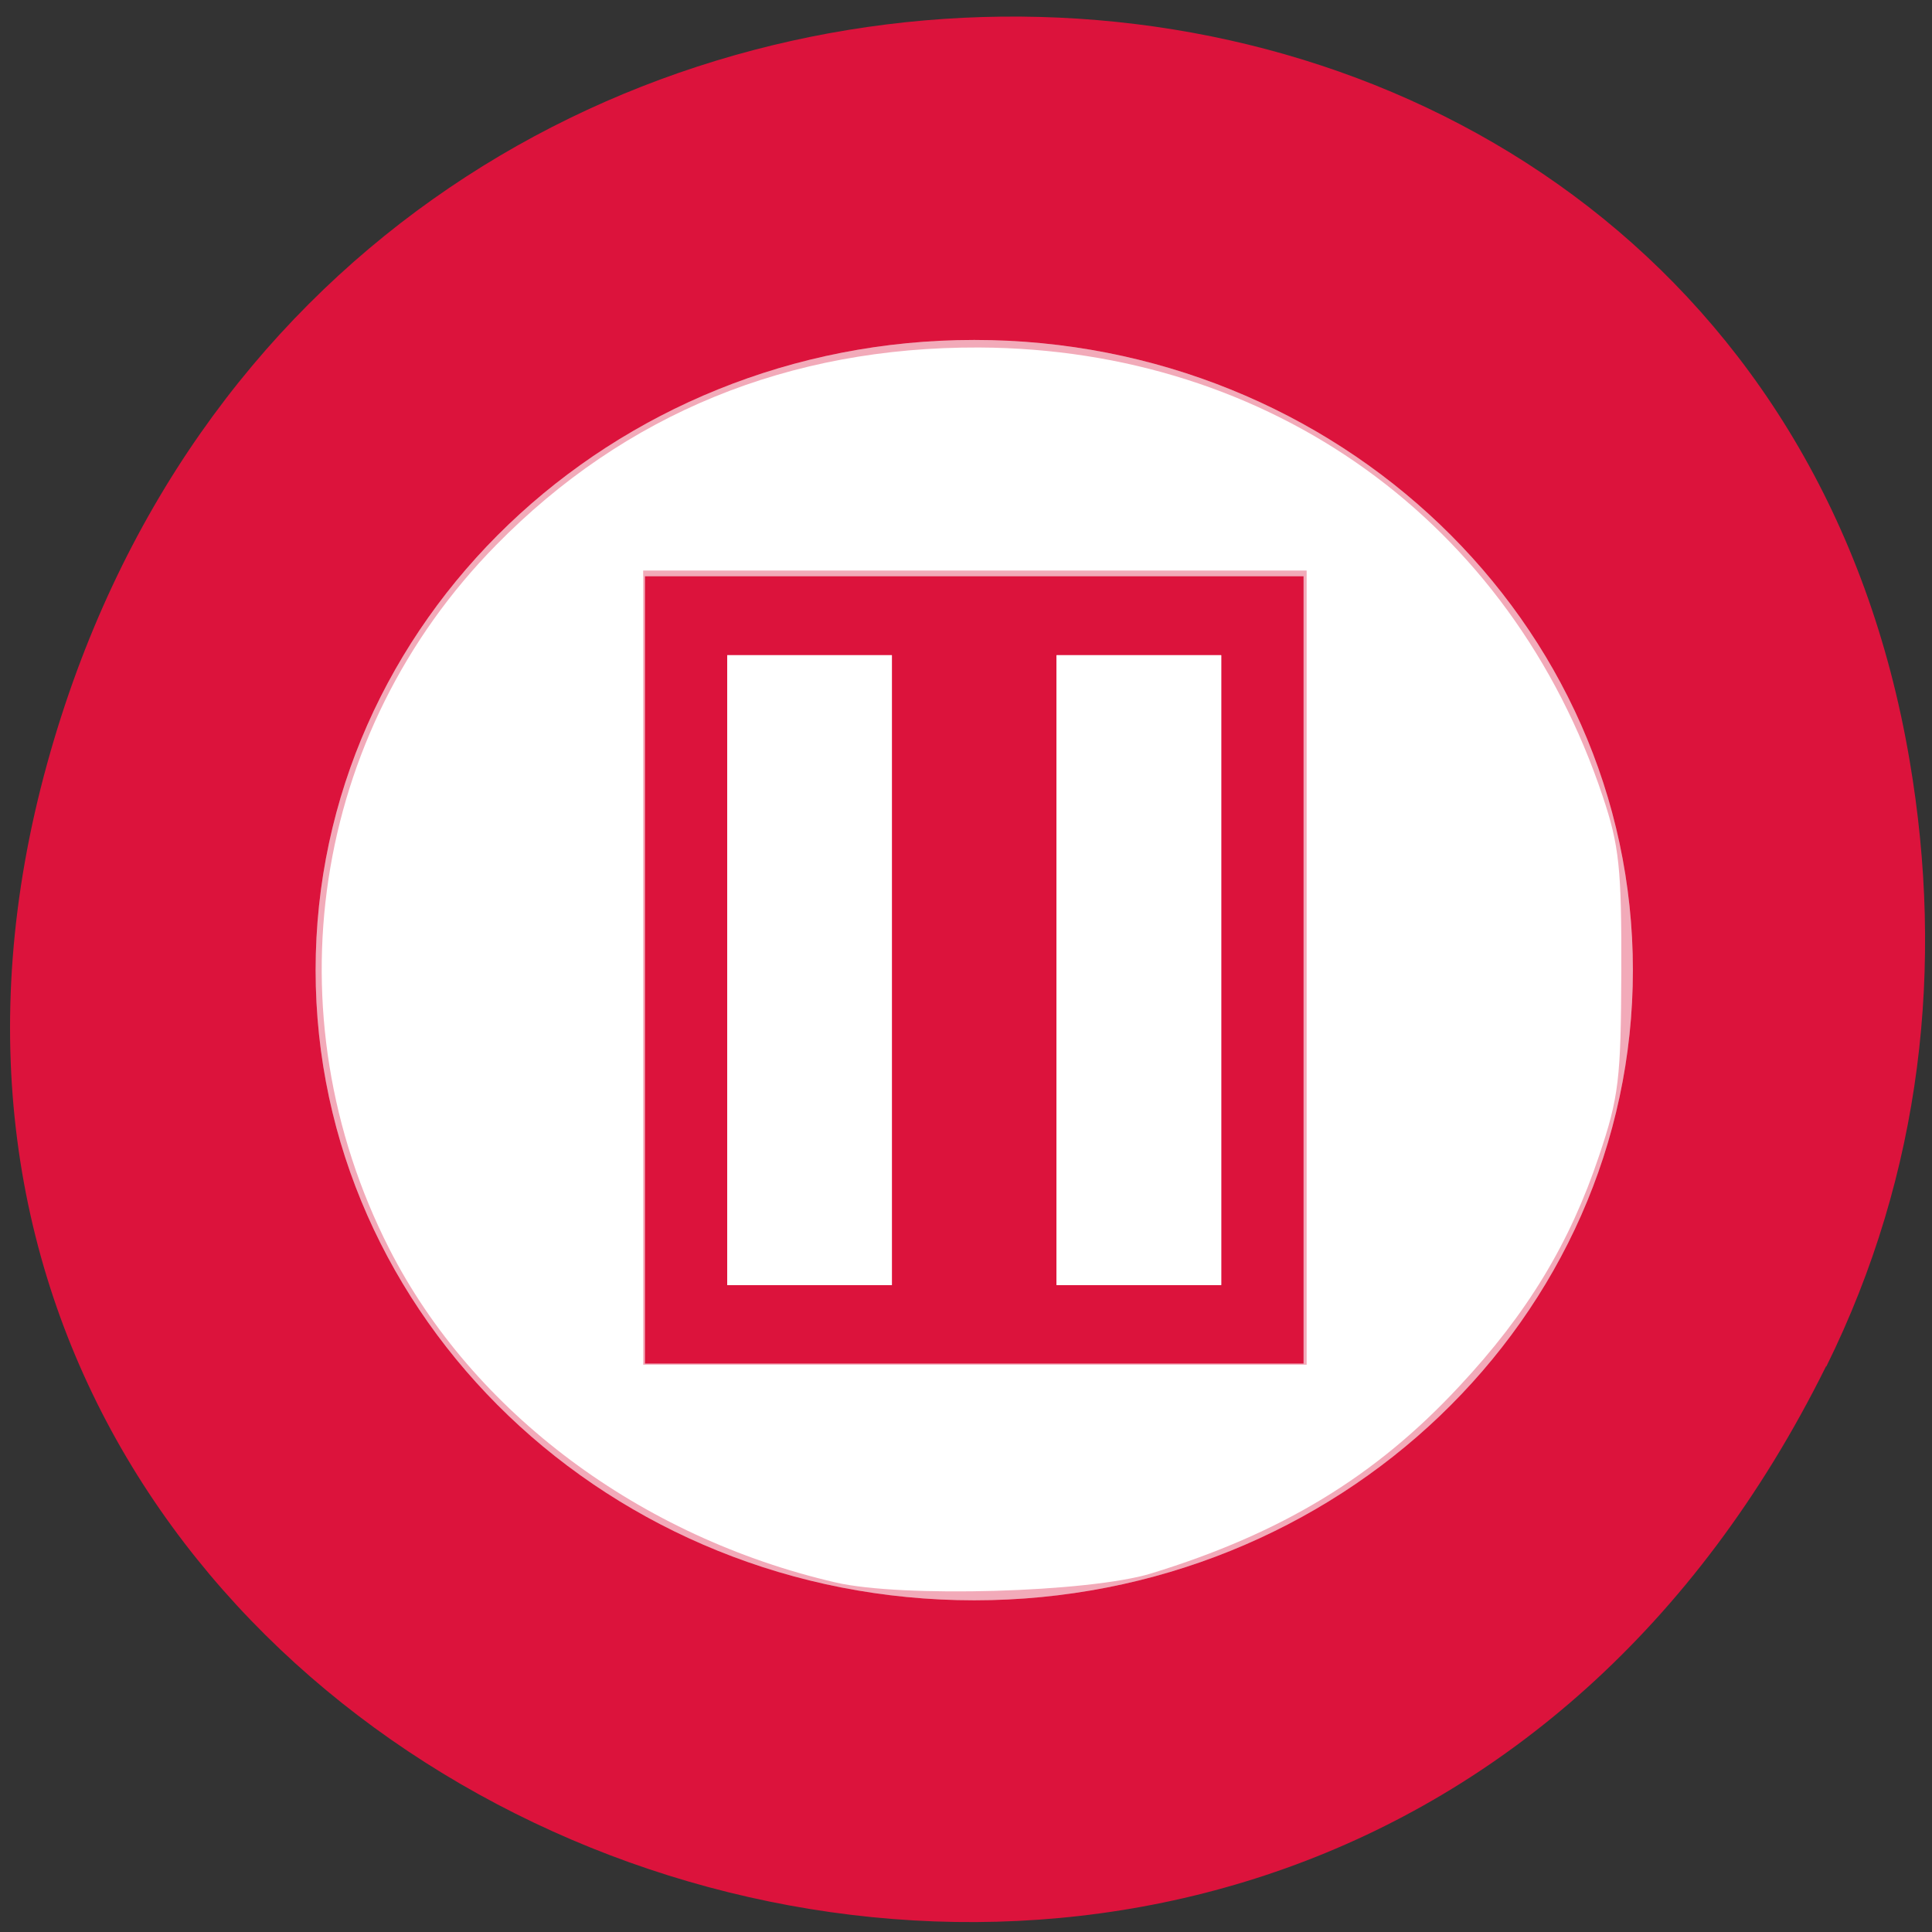 <svg xmlns="http://www.w3.org/2000/svg" viewBox="0 0 22 22" xmlns:xlink="http://www.w3.org/1999/xlink"><rect x="0" y="0" width="22" height="22" fill="#333333" stroke="none"/><path d="m 20.793 15.559 c -5.957 12.027 -23.629 5.324 -20.254 -6.871 c 3.176 -11.492 19.324 -11.164 21.207 -0.023 c 0.395 2.324 0.141 4.688 -0.949 6.895" style="fill:#dc133c"/><path d="m 11.094 3.871 c -4.141 0 -7.5 3.211 -7.5 7.176 c 0 3.961 3.355 7.176 7.5 7.176 c 4.141 0 7.5 -3.211 7.5 -7.176 c 0 -3.961 -3.355 -7.176 -7.5 -7.176 m -3.75 2.691 h 7.5 v 8.965 h -7.5" id="0" style="fill:#fff;fill-opacity:0.4"/><path d="m 8.281 7.461 h 1.875 v 7.172 h -1.875" id="1" style="fill:#fff"/><path d="m 12.031 7.461 h 1.875 v 7.172 h -1.875" id="2" style="fill:#fff"/><use xlink:href="#0"/><use xlink:href="#1"/><use xlink:href="#2"/><g style="fill:#fff"><path d="m 8.352 11.062 v -3.539 h 1.77 v 7.086 h -1.77"/><path d="m 12.082 11.062 v -3.539 h 1.77 v 7.086 h -1.77"/><path d="m 9.516 18.02 c -2.23 -0.516 -4.133 -1.938 -5.082 -3.797 c -1.367 -2.684 -0.887 -5.879 1.215 -8.016 c 1.469 -1.496 3.332 -2.258 5.5 -2.25 c 3.32 0.016 6.055 1.98 7.102 5.113 c 0.188 0.559 0.215 0.824 0.211 1.996 c -0.004 1.215 -0.027 1.426 -0.254 2.098 c -0.332 0.992 -0.816 1.793 -1.59 2.621 c -0.953 1.027 -2.023 1.676 -3.512 2.133 c -0.707 0.215 -2.836 0.277 -3.59 0.102 m 5.363 -7 v -4.523 h -7.555 v 9.043 h 7.555"/></g></svg>